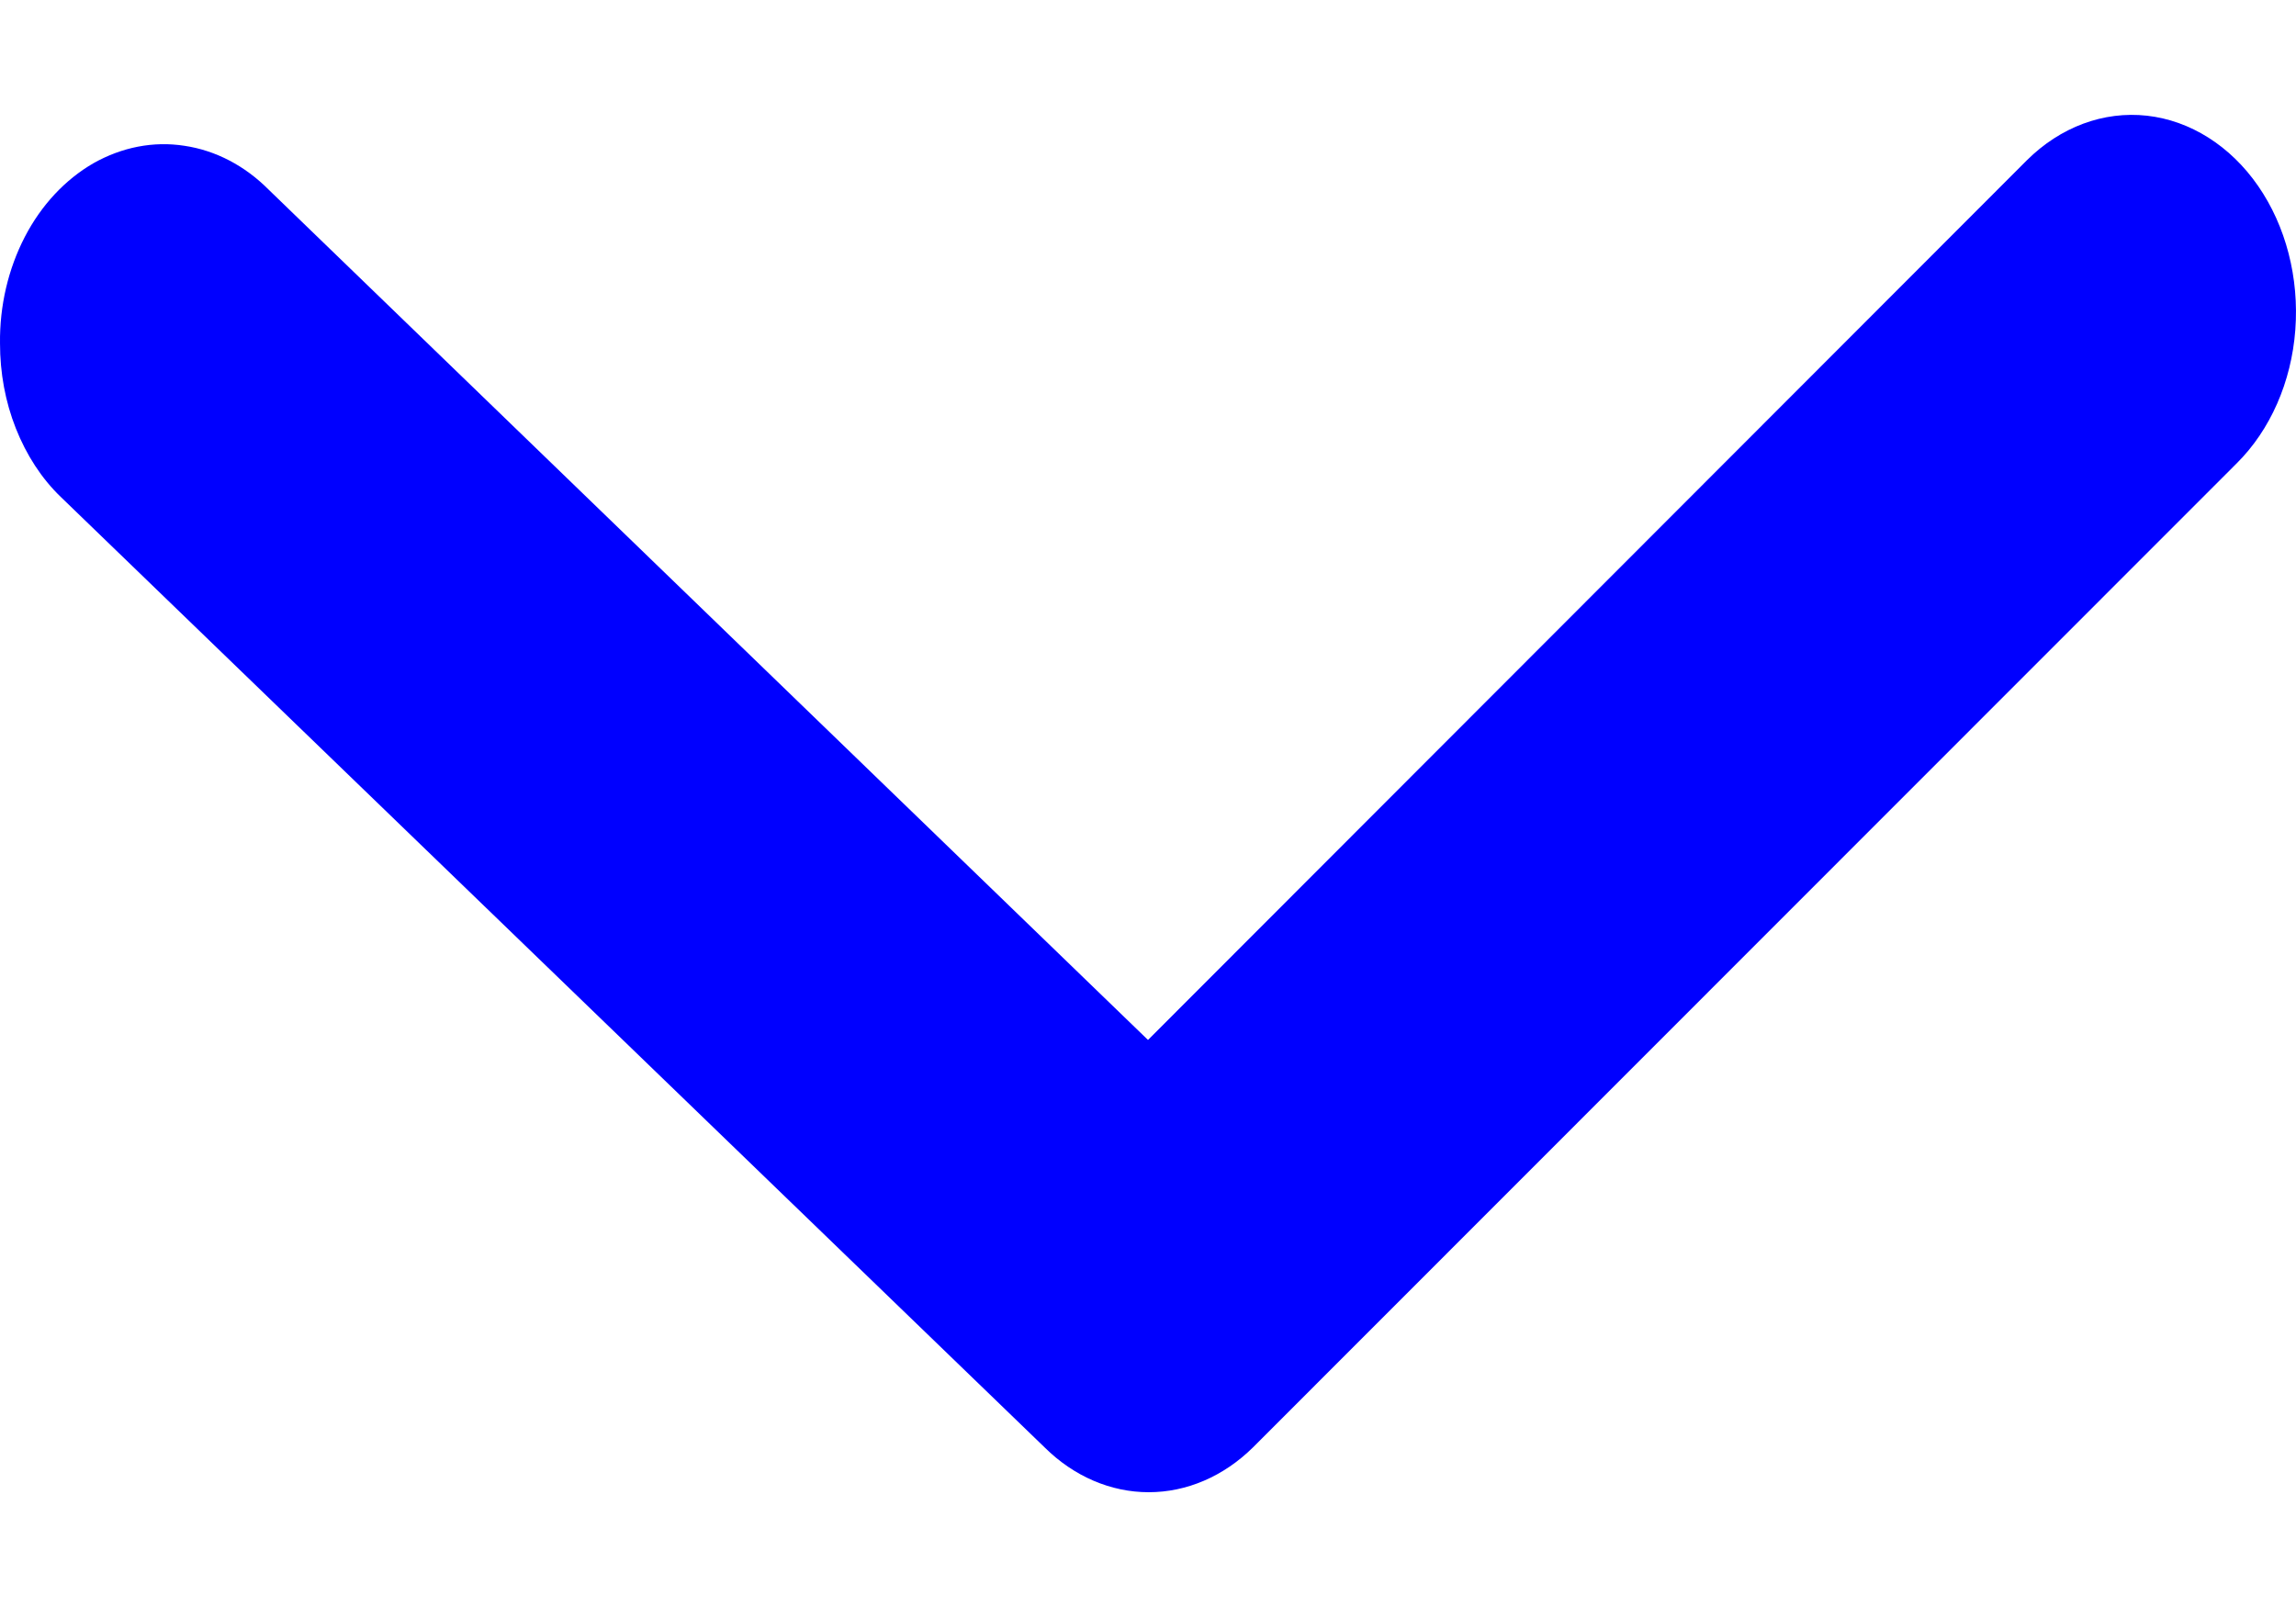 <svg width="10" height="7" viewBox="0 0 10 7" fill="none" xmlns="http://www.w3.org/2000/svg">
<path d="M4.95911e-05 1.496C-0 1.624 0.023 1.75 0.069 1.866C0.115 1.982 0.181 2.084 0.264 2.164L4.55 6.305C4.677 6.431 4.838 6.5 5.003 6.5C5.169 6.5 5.329 6.431 5.457 6.305L9.742 2.018C9.888 1.873 9.98 1.664 9.997 1.437C10.014 1.21 9.956 0.985 9.835 0.81C9.714 0.635 9.539 0.525 9.351 0.504C9.162 0.483 8.974 0.553 8.828 0.698L5 4.53L1.171 0.827C1.067 0.722 0.939 0.655 0.803 0.635C0.668 0.614 0.531 0.641 0.407 0.711C0.284 0.782 0.18 0.893 0.108 1.032C0.036 1.171 -0.002 1.332 4.95911e-05 1.496Z" fill="blue"/>
</svg>
